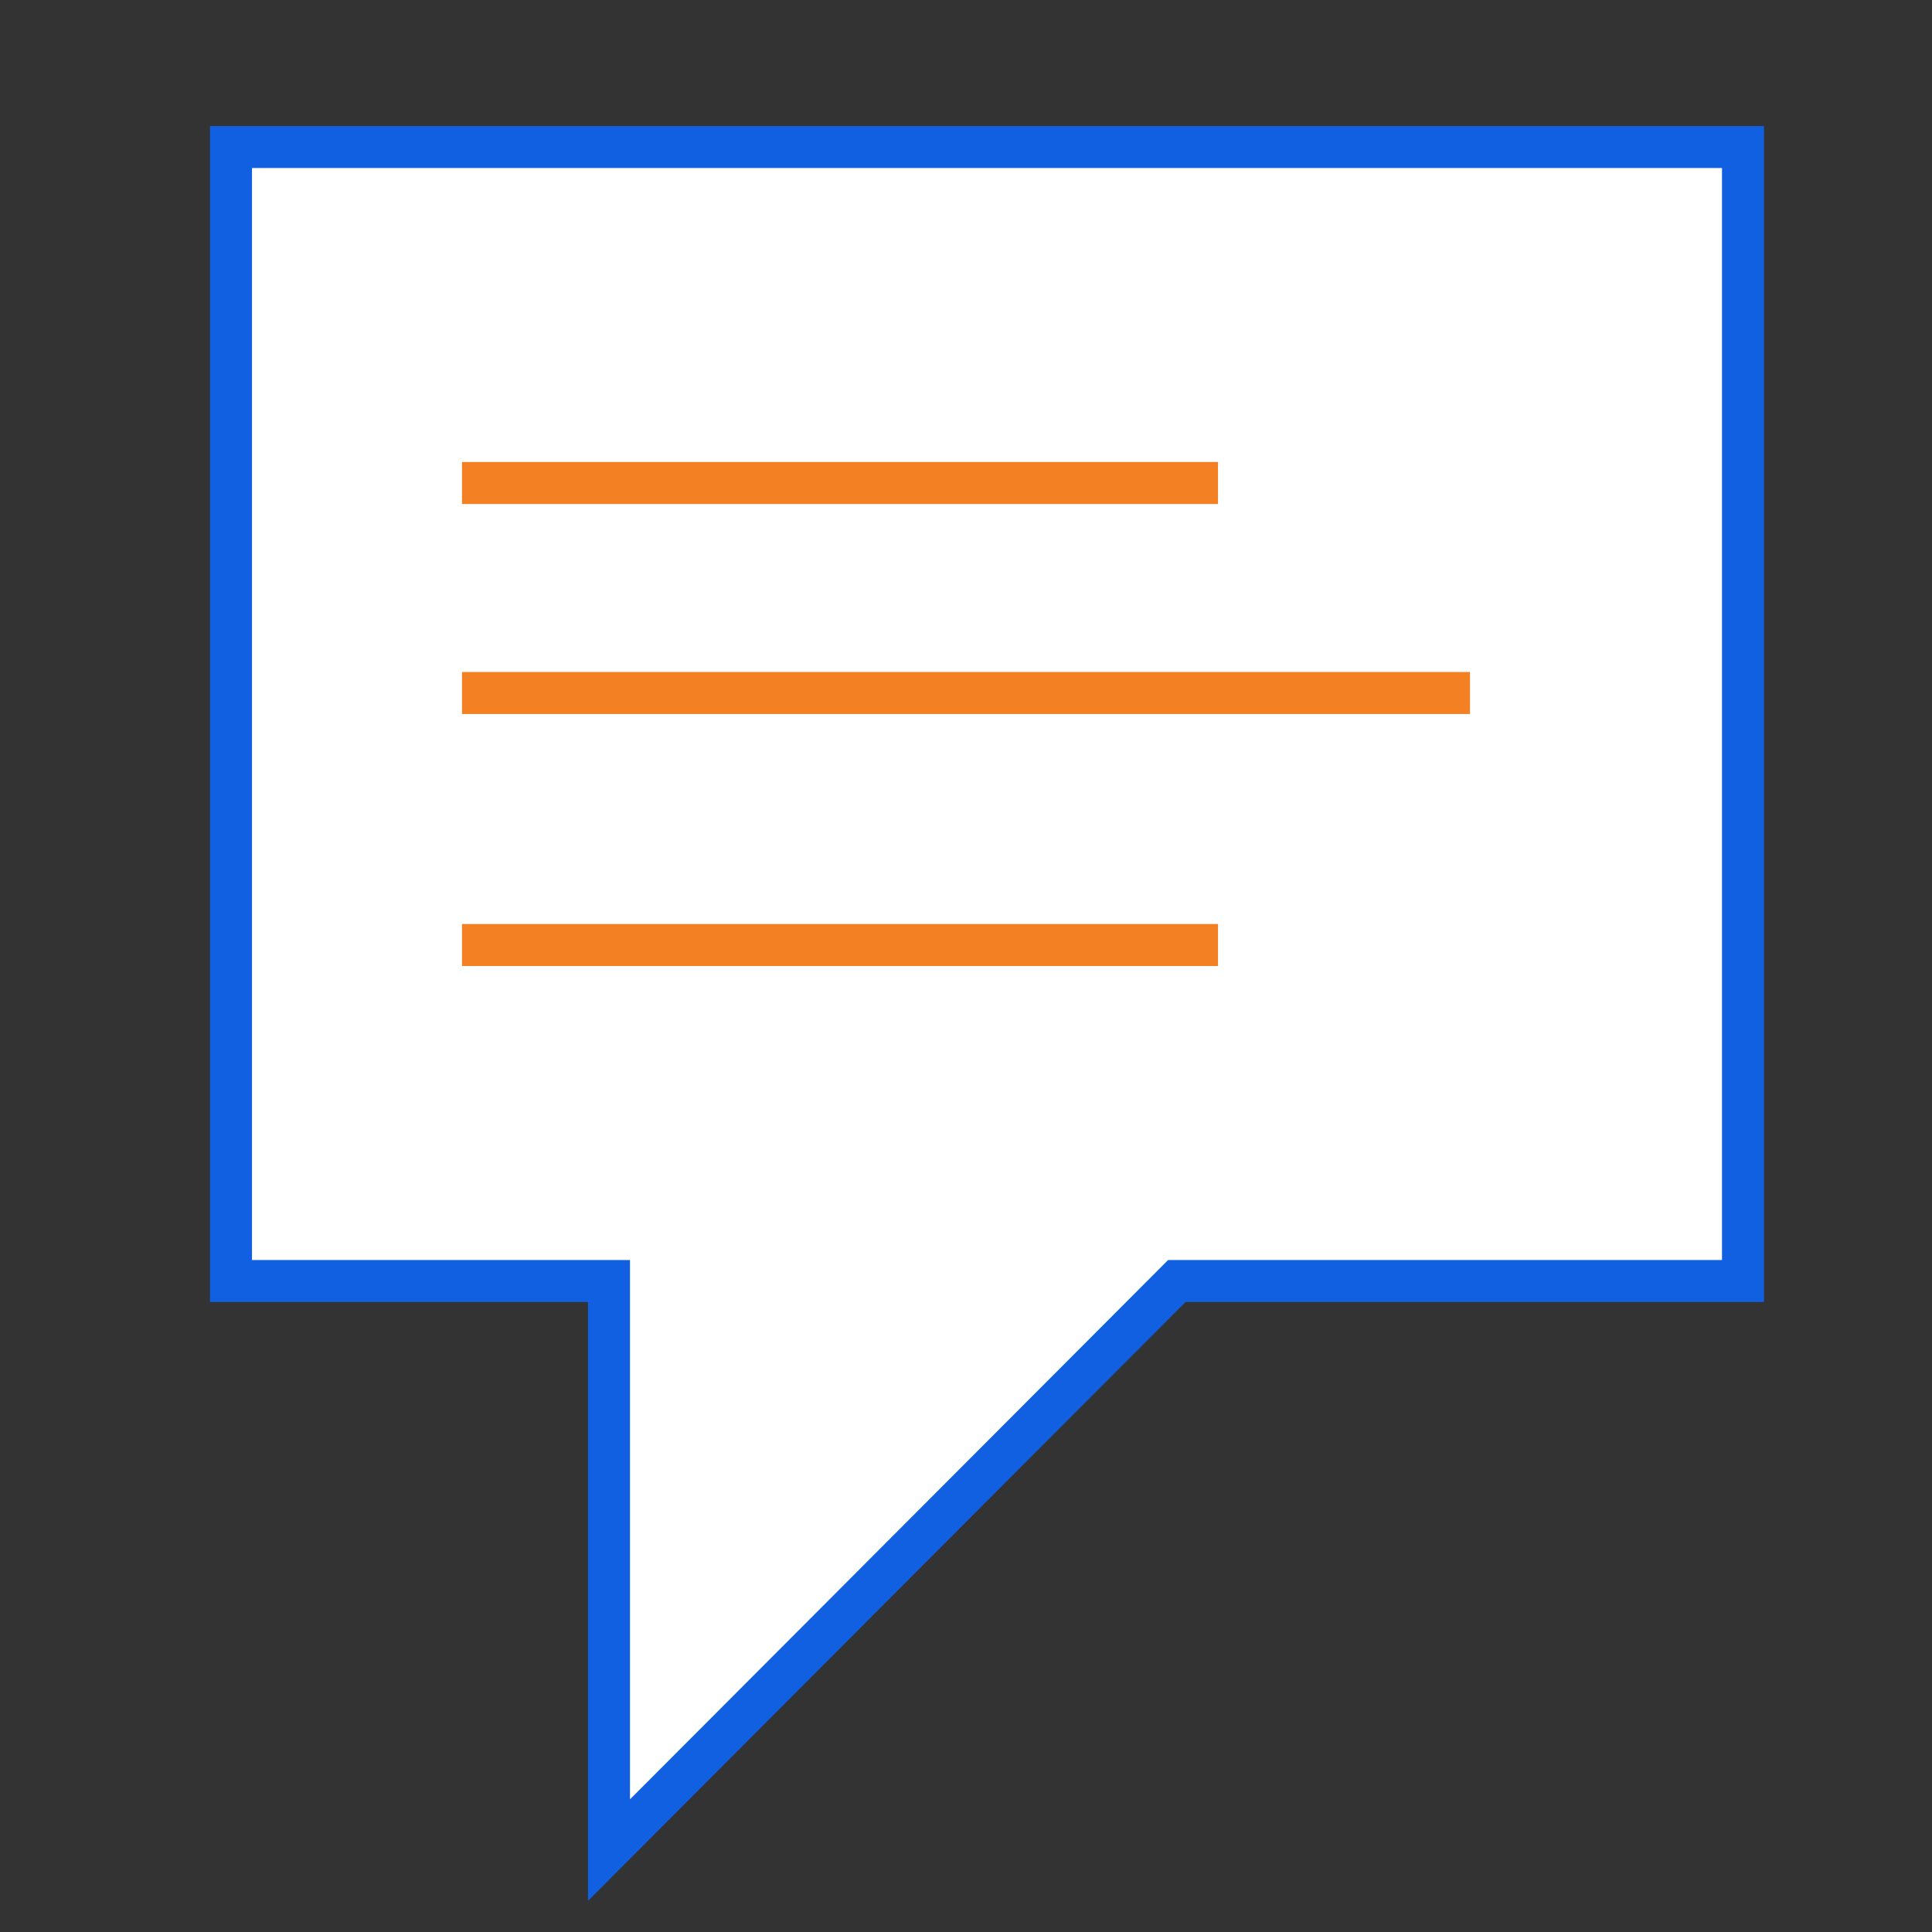 <svg id="Layer_2" data-name="Layer 2" xmlns="http://www.w3.org/2000/svg" viewBox="0 0 46 46"><rect x="0" y="0" width="46" height="46" fill="#333333" stroke="none"/><defs><style>.cls-2{fill:#fff;stroke-miterlimit:10;stroke:#f48024}</style></defs><path stroke="#1060e1" fill="#fff" stroke-miterlimit="10" d="M41.5 3.5h-36v27h9v13.55L28.02 30.5H41.5v-27z"/><path class="cls-2" d="M11 11.5h18M11 16.5h24M11 22.5h18"/></svg>